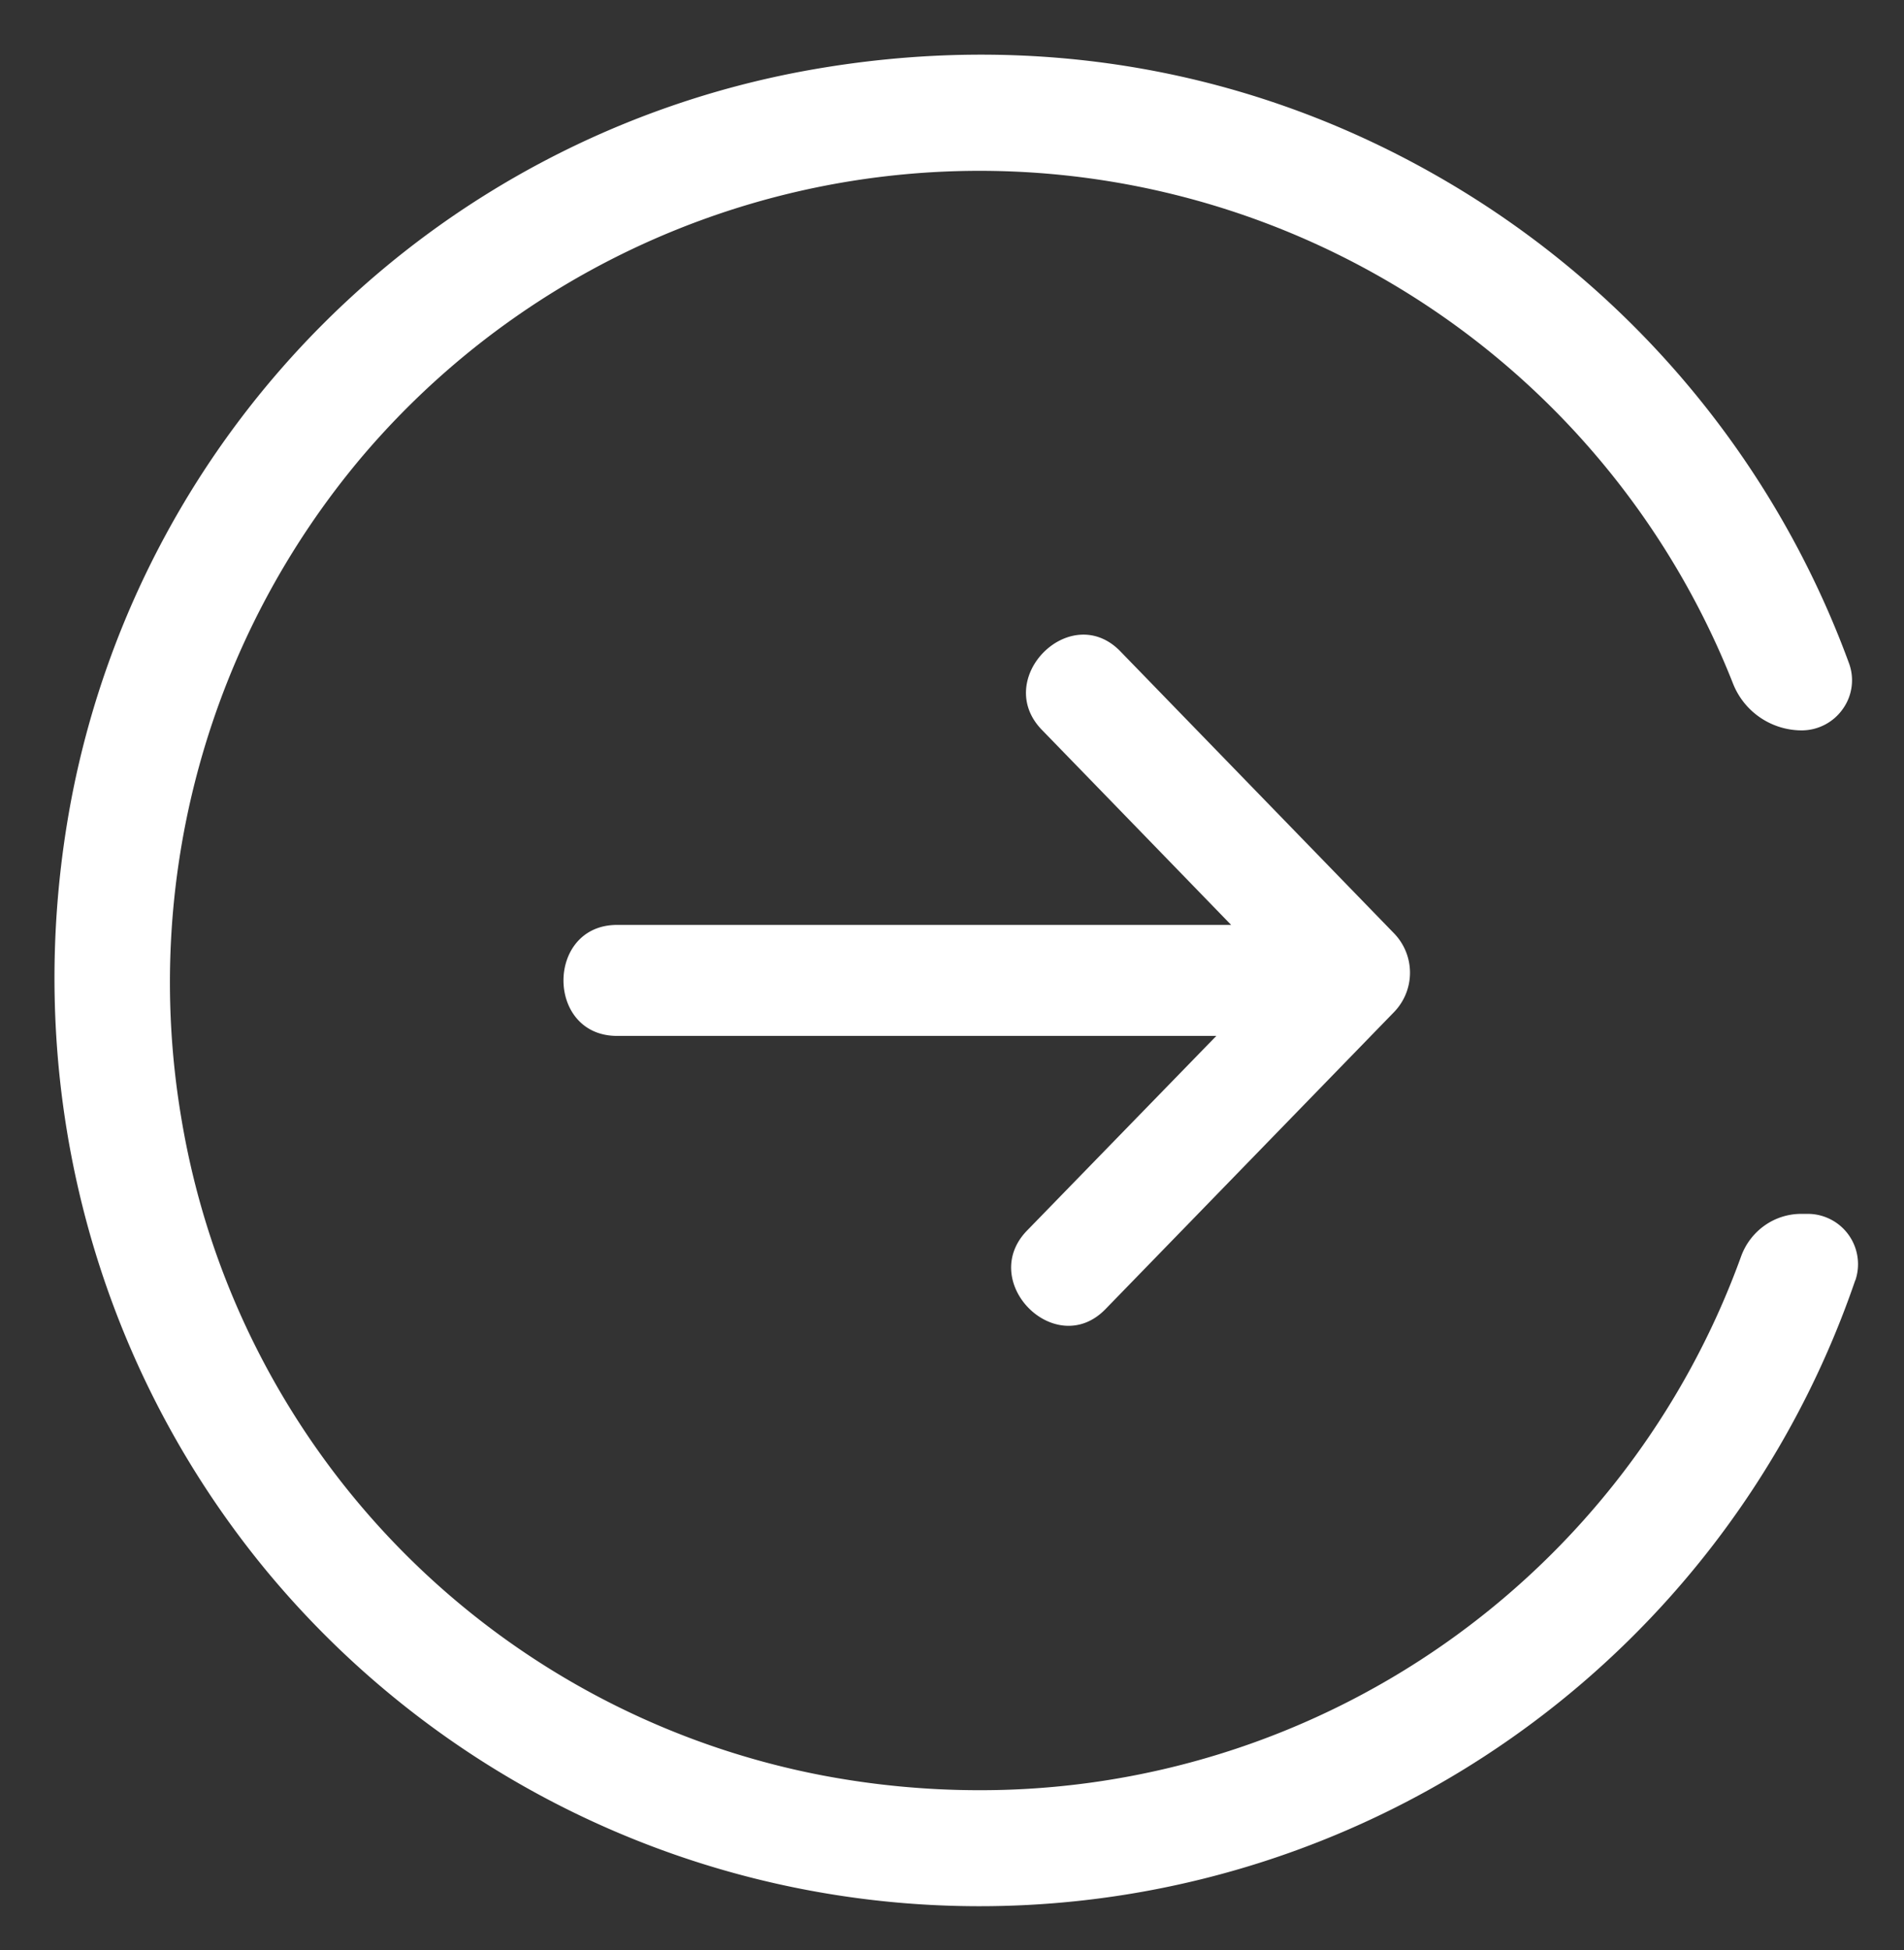 <svg xmlns="http://www.w3.org/2000/svg" viewBox="0 0 257.36 263.58"><rect x="0" y="0" width="257.36" height="263.58" fill="#333333" stroke="none"/><defs><style>.cls-1{fill:#fff;}</style></defs><g id="Layer_2" data-name="Layer 2"><path class="cls-1" d="M188.43,136.78l-39,40.14c-6.74,6.94-17.33-3.68-10.61-10.61L164.41,140h-81c-9.67,0-9.65-15,0-15h82.32c.23,0,.46,0,.68,0q-12.78-13.18-25.58-26.36c-6.73-6.93,3.88-17.55,10.61-10.61l37,38.12A7.64,7.64,0,0,1,188.43,136.78Z"/><path class="cls-1" d="M250.78,173a125.12,125.12,0,0,1-215,39C12,183,2.46,144.89,9.77,107.35a123.71,123.71,0,0,1,98.8-97.73c30.7-5.67,60.83-.49,87.13,15a125.63,125.63,0,0,1,54.22,65,6.66,6.66,0,0,1-.82,6.18,6.8,6.8,0,0,1-5.57,2.91,10,10,0,0,1-9.24-6.22A109.49,109.49,0,0,0,49,61.64a110.17,110.17,0,0,0-24.52,89.3,108.52,108.52,0,0,0,86.68,89,113.81,113.81,0,0,0,21,2A109.35,109.35,0,0,0,235.34,169.8a8.77,8.77,0,0,1,3.17-4.17,8.57,8.57,0,0,1,4.94-1.58h.89a6.8,6.8,0,0,1,6.44,9Z"/></g></svg>